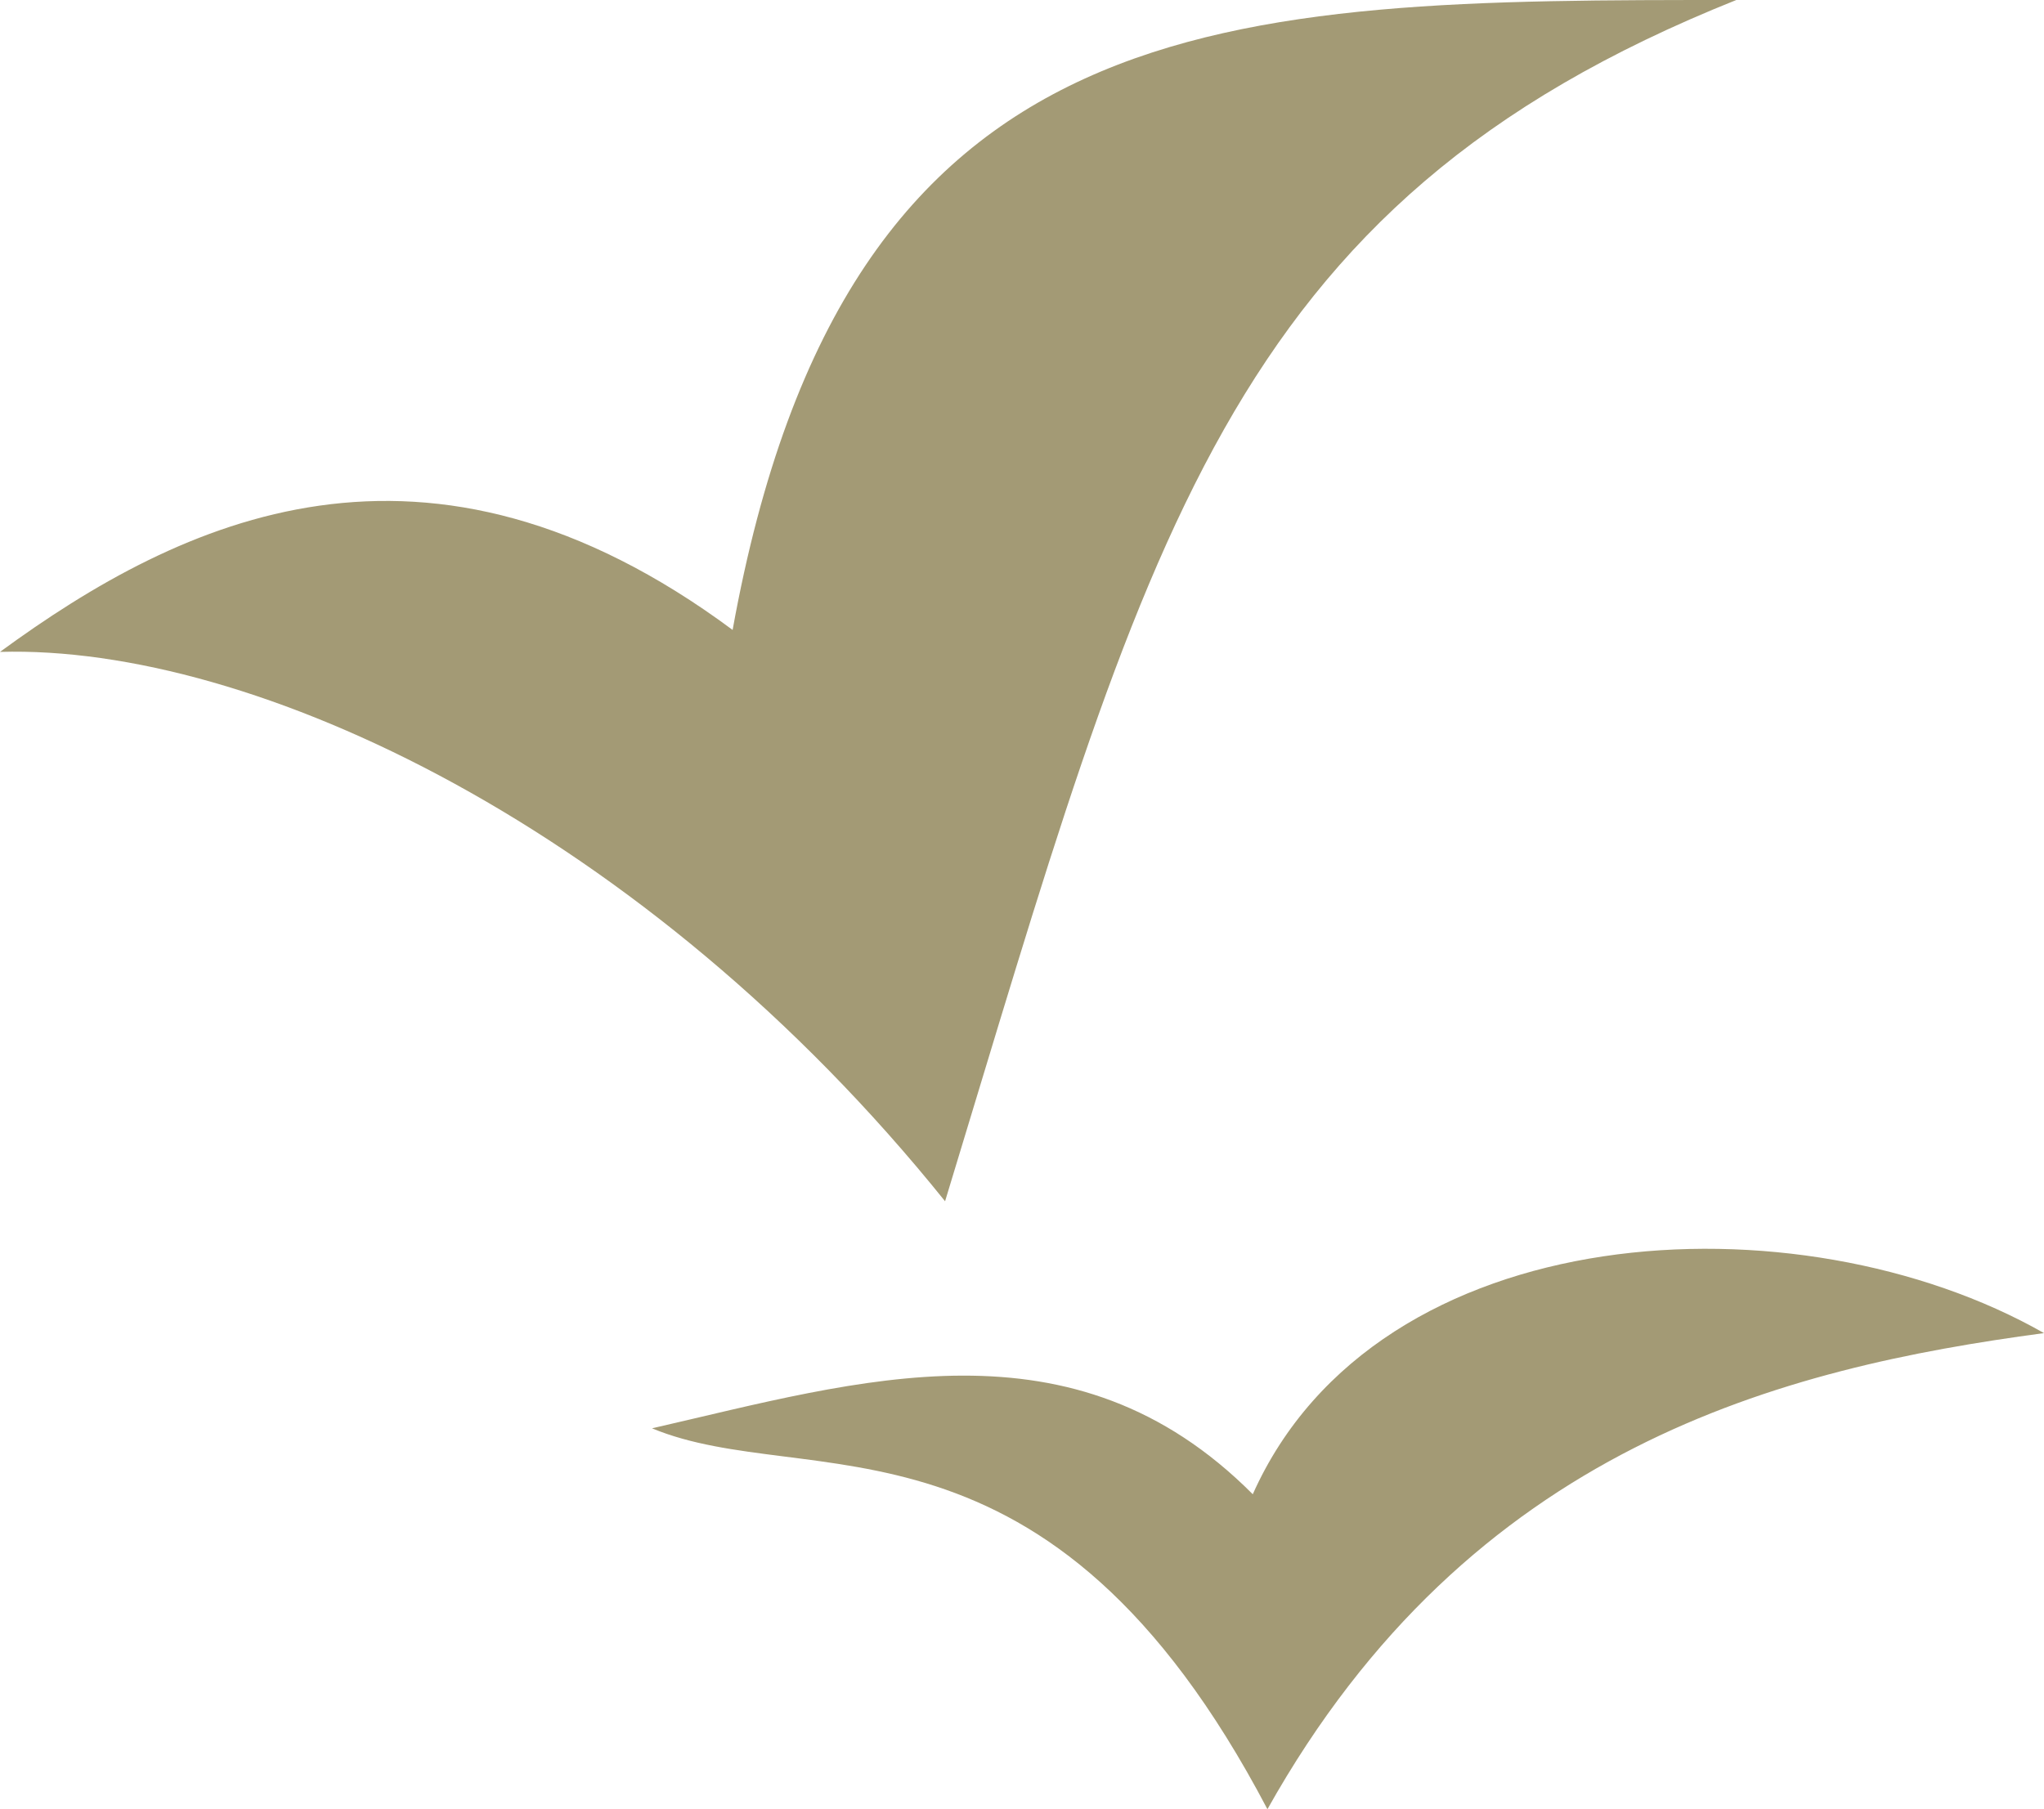<?xml version="1.0" encoding="UTF-8" standalone="no"?>
<!-- Created with Inkscape (http://www.inkscape.org/) -->

<svg
   xmlns:dc="http://purl.org/dc/elements/1.1/"
   xmlns:cc="http://creativecommons.org/ns#"
   xmlns:rdf="http://www.w3.org/1999/02/22-rdf-syntax-ns#"
   xmlns:svg="http://www.w3.org/2000/svg"
   xmlns="http://www.w3.org/2000/svg"
   xmlns:sodipodi="http://sodipodi.sourceforge.net/DTD/sodipodi-0.dtd"
   xmlns:inkscape="http://www.inkscape.org/namespaces/inkscape"
   width="210.911mm"
   height="186.72mm"
   viewBox="0 0 210.911 186.72"
   version="1.1"
   id="svg5055"
   inkscape:version="0.92.1 r15371"
   sodipodi:docname="gabbiano.svg">
  <defs
     id="defs5049" />
  <sodipodi:namedview
     id="base"
     pagecolor="#ffffff"
     bordercolor="#666666"
     borderopacity="1.0"
     inkscape:pageopacity="0.0"
     inkscape:pageshadow="2"
     inkscape:zoom="0.35"
     inkscape:cx="-148.57143"
     inkscape:cy="65.714279"
     inkscape:document-units="mm"
     inkscape:current-layer="layer1"
     showgrid="true"
     showguides="true"
     inkscape:guide-bbox="true"
     inkscape:snap-global="false"
     inkscape:window-width="1366"
     inkscape:window-height="706"
     inkscape:window-x="-8"
     inkscape:window-y="-8"
     inkscape:window-maximized="1">
    <inkscape:grid
       type="xygrid"
       id="grid5600"
       originx="-1.512"
       originy="-281.97" />
    <sodipodi:guide
       position="-363.613,-0.756"
       orientation="0,1"
       id="guide5602"
       inkscape:locked="false" />
  </sodipodi:namedview>
  <g
     inkscape:label="Layer 1"
     inkscape:groupmode="layer"
     id="layer1"
     transform="translate(-0.756,-0.667)">
    <g
       id="g5610">
      <g
         id="g5614">
        <path
           style="fill:#a39a75;fill-opacity:1;stroke:none;stroke-width:0.265px;stroke-linecap:butt;stroke-linejoin:miter;stroke-opacity:1"
           d="M 0.756,67.946 C 26.832,67.187 67.28,86.089 98.274,124.643 119.08,56.341 127,21.833 179.917,0.667 127,0.667 88.115,0.609 76.351,65.679 44.685,42.189 19.524,54.212 0.756,67.946 Z"
           id="path5604"
           inkscape:connector-curvature="0"
           sodipodi:nodetypes="ccccc" />
        <path
           style="fill:#a39a75;fill-opacity:1;stroke:none;stroke-width:0.265px;stroke-linecap:butt;stroke-linejoin:miter;stroke-opacity:1"
           d="m 131.536,187.387 c -22.65,-43.145 -47.433,-32.627 -63.5,-39.31 21.488,-4.919 43.411,-11.851 61.988,6.804 12.885,-28.851 56.293,-31.071 81.643,-16.631 -26.992,3.612 -59.117,11.649 -80.131,49.137 z"
           id="path5606"
           inkscape:connector-curvature="0"
           sodipodi:nodetypes="ccccc" />
      </g>
    </g>
  </g>
</svg>

